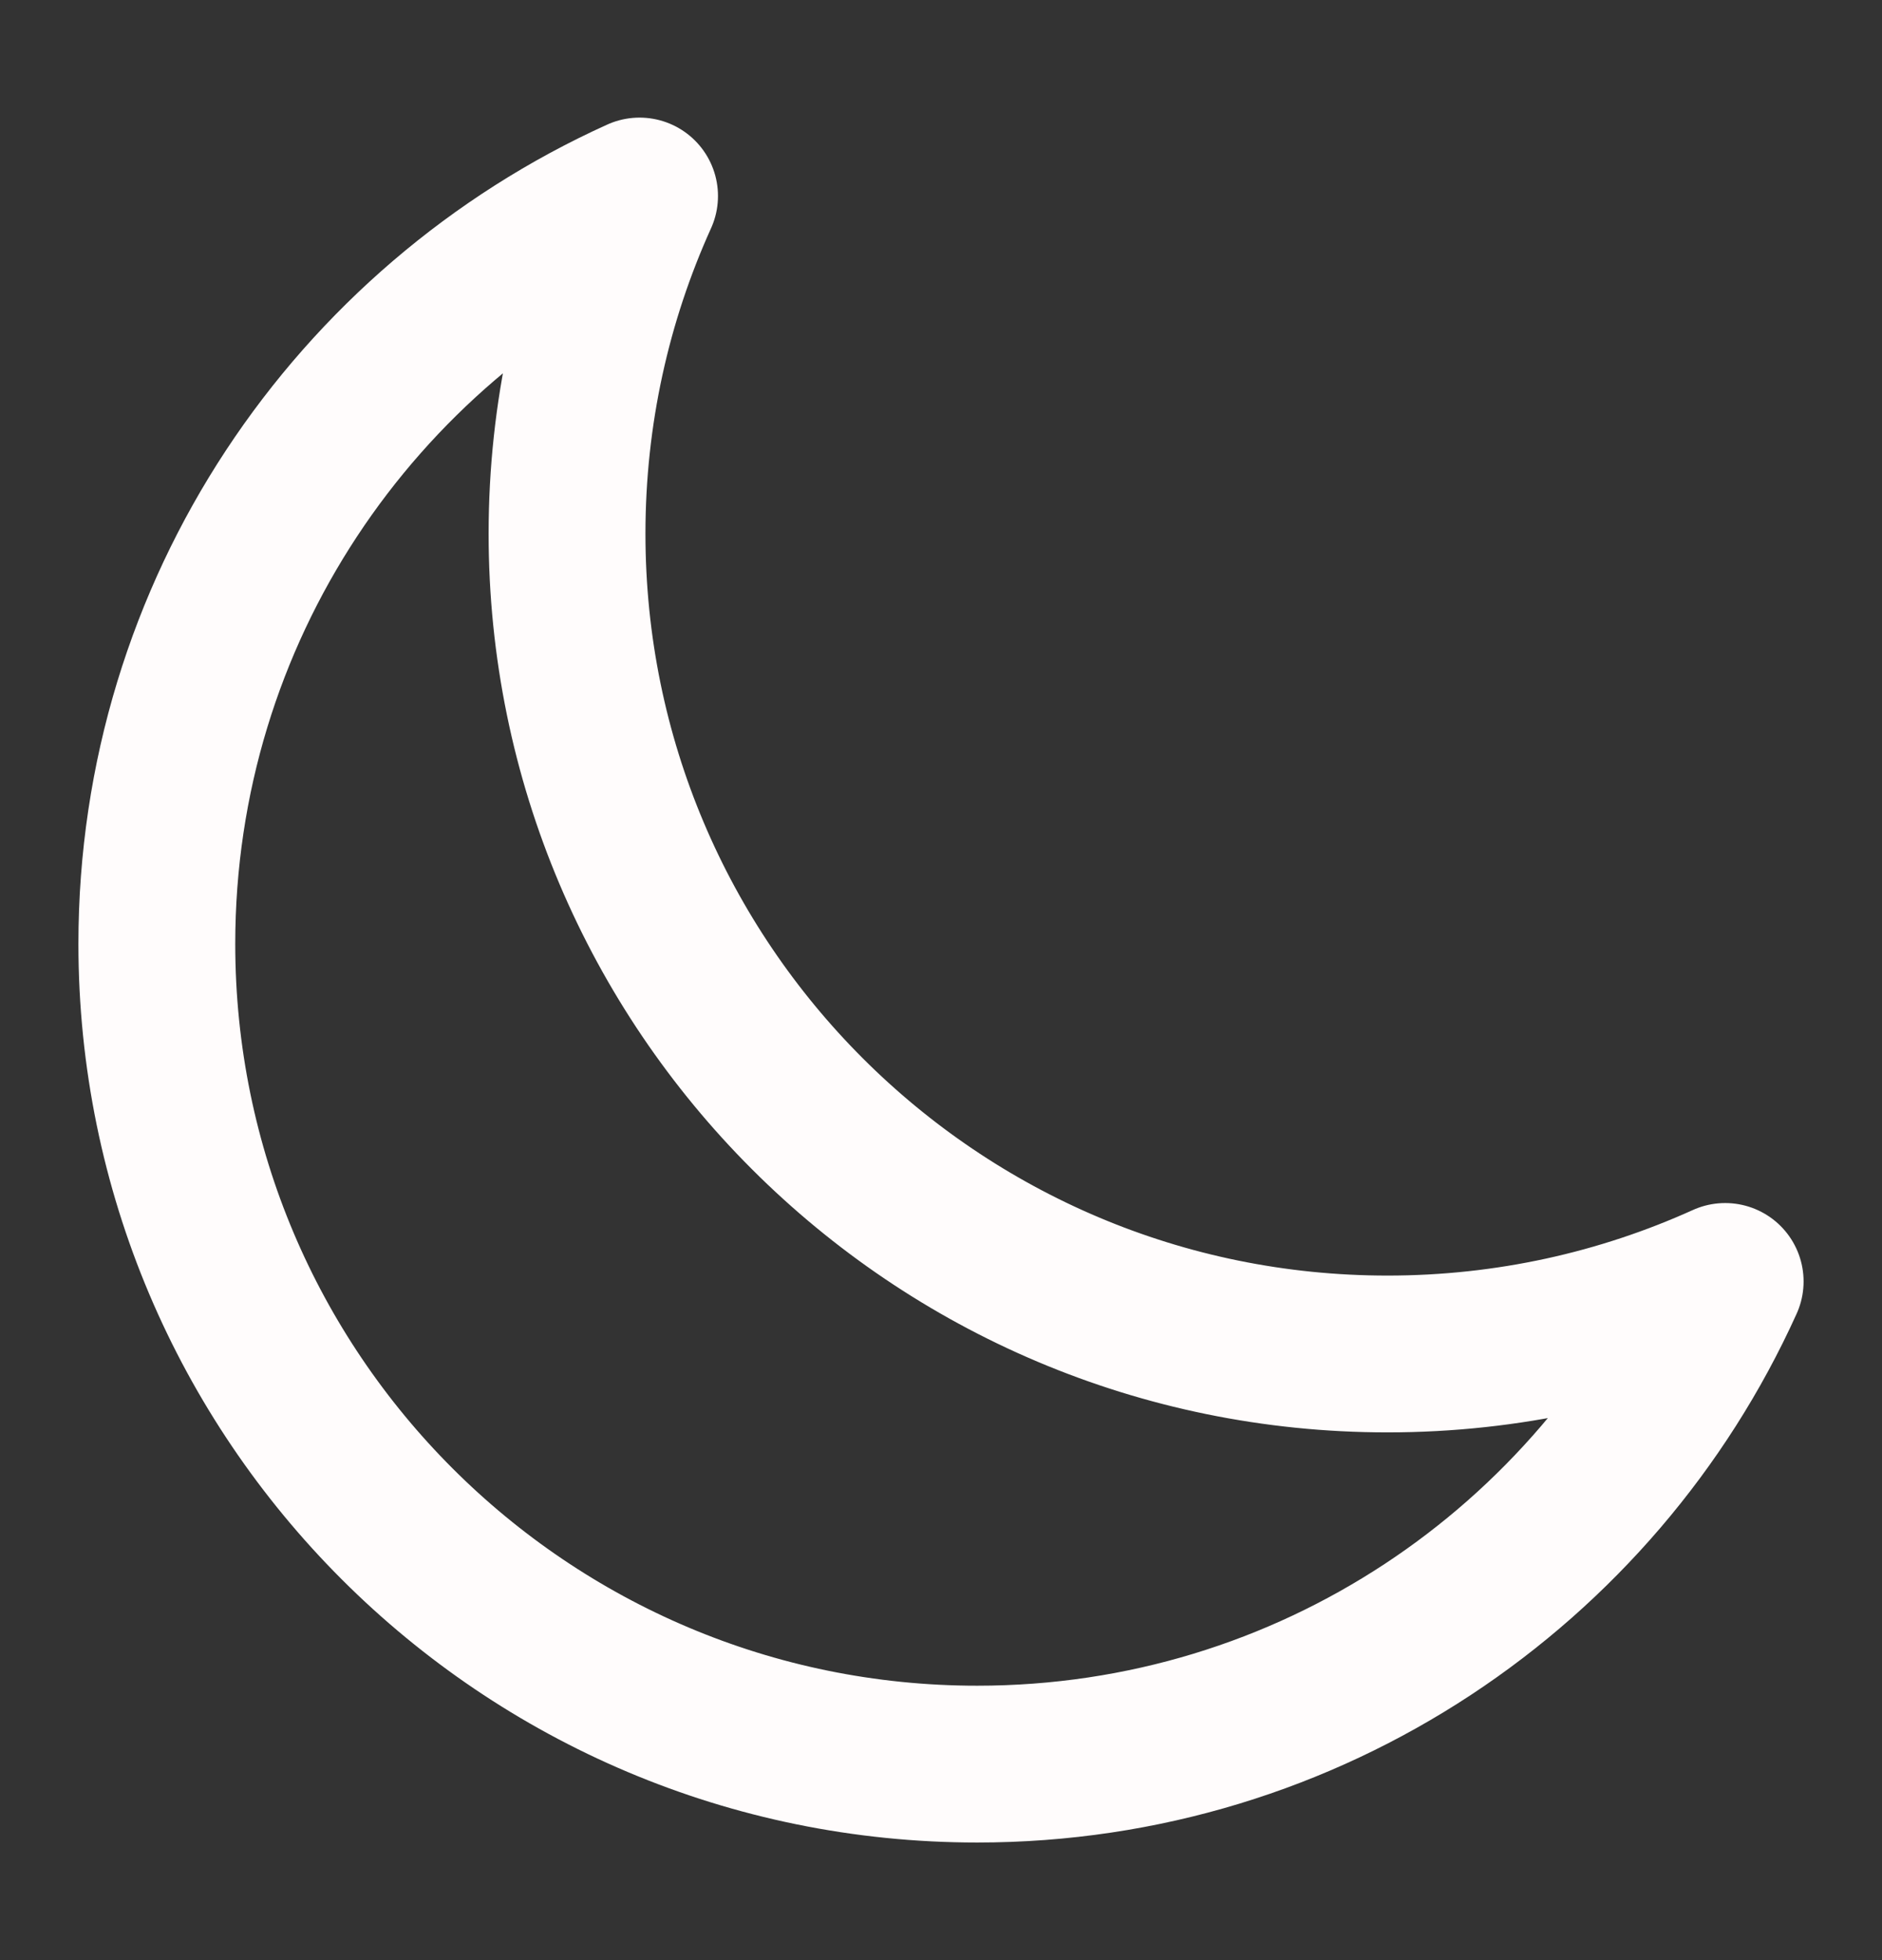 <svg width="24" height="25" viewBox="0 0 24 25" fill="none" xmlns="http://www.w3.org/2000/svg">
<rect x="0" y="0" width="24" height="25" fill="#333333" stroke="none"/>
<path d="M22 16.344C20.687 16.938 19.229 17.269 17.694 17.269C11.915 17.269 7.231 12.585 7.231 6.807C7.231 5.271 7.562 3.813 8.156 2.5C4.526 4.142 2 7.795 2 12.038C2 17.816 6.684 22.5 12.462 22.5C16.705 22.5 20.358 19.974 22 16.344Z" stroke="#FFFCFC" stroke-width="2" stroke-linecap="round" stroke-linejoin="round"/>
</svg>
